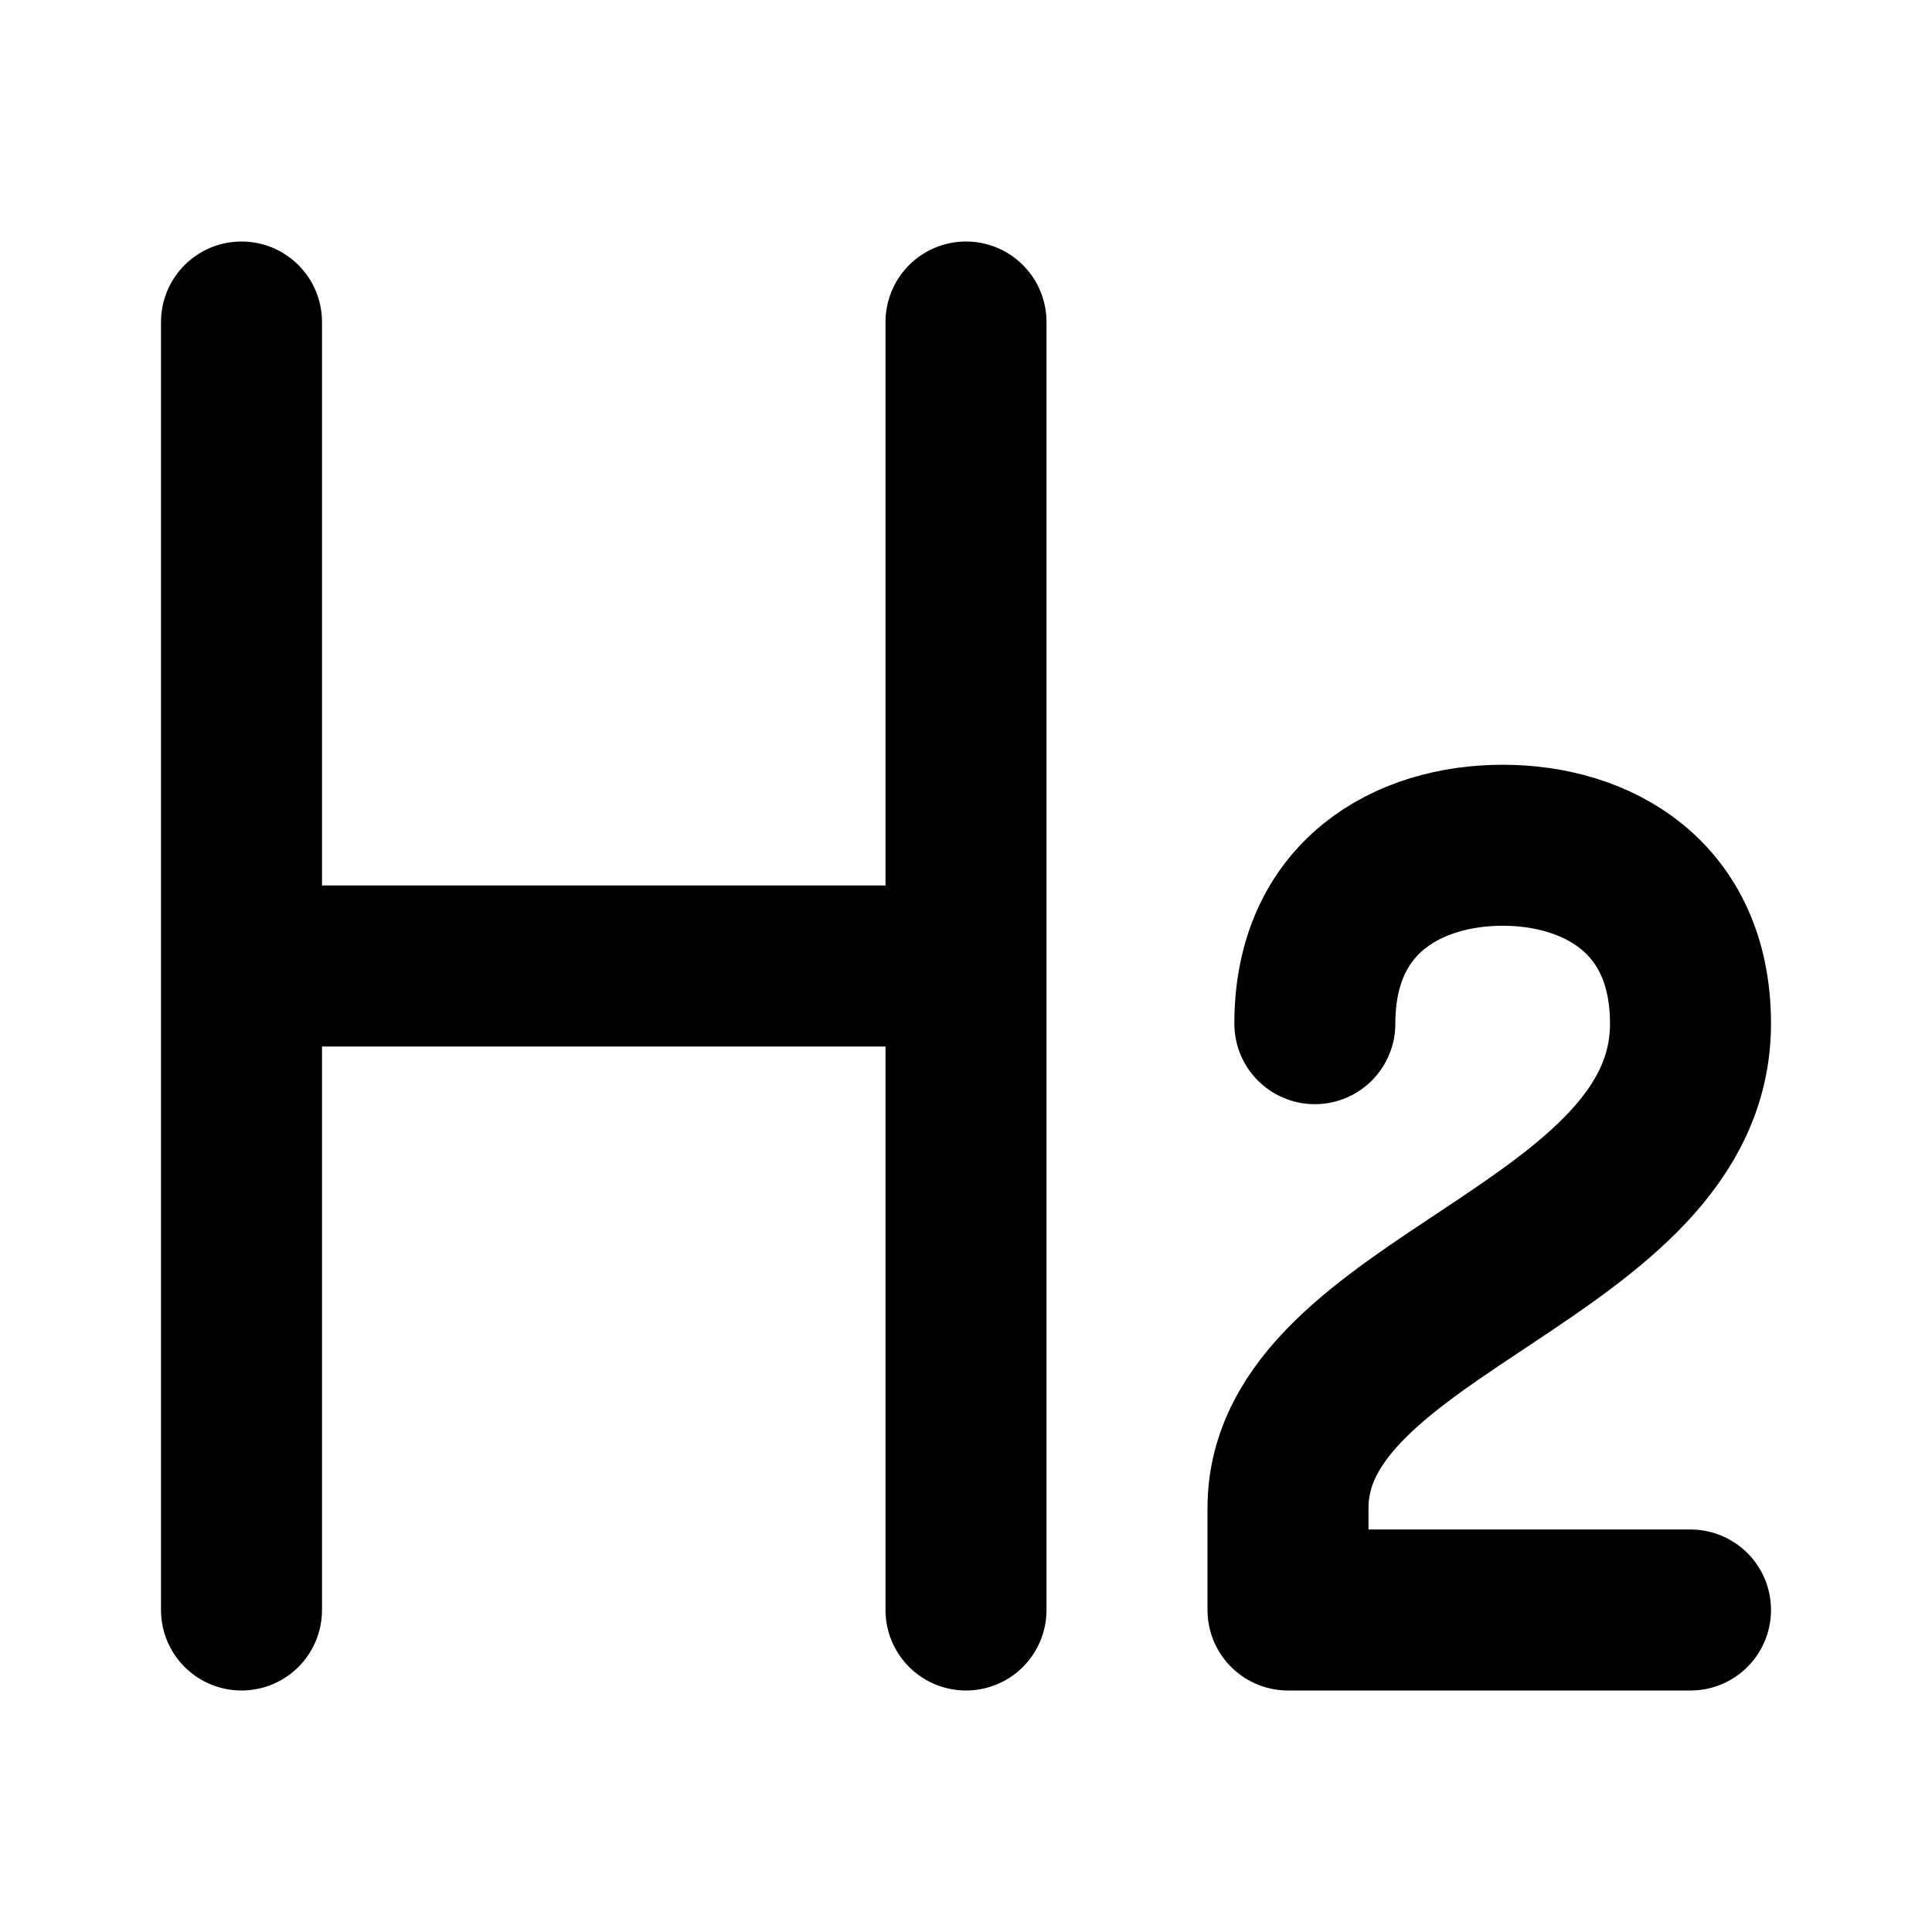 <?xml version="1.0" encoding="UTF-8"?>
<svg width="48px" height="48px" viewBox="0 0 48 48" version="1.1" xmlns="http://www.w3.org/2000/svg" xmlns:xlink="http://www.w3.org/1999/xlink">
    <!-- Generator: Sketch 55.2 (78181) - https://sketchapp.com -->
    <title>h2</title>
    <desc>Created with Sketch.</desc>
    <g id="h2" stroke="none" stroke-width="1" fill="none" fill-rule="evenodd" stroke-linecap="round" stroke-linejoin="round">
        <g id="编组" transform="translate(5, 7)" stroke="#000000" stroke-width="4">
            <g id="编组-2" transform="translate(0, 0.5)">
                <path d="M1,0.5 L1,32.5" id="Path-273"></path>
                <path d="M19,0.5 L19,32.5" id="Path-273-Copy"></path>
                <path d="M2,16.5 L18,16.5" id="Path-274"></path>
            </g>
            <path d="M27.667,18.433 C27.667,15.267 30,14 32.333,14 C34.667,14 37,15.267 37,18.433 C37,24.133 27,25.4 27,30.467 L27,33 L37,33" id="Path-278"></path>
        </g>
    </g>
</svg>